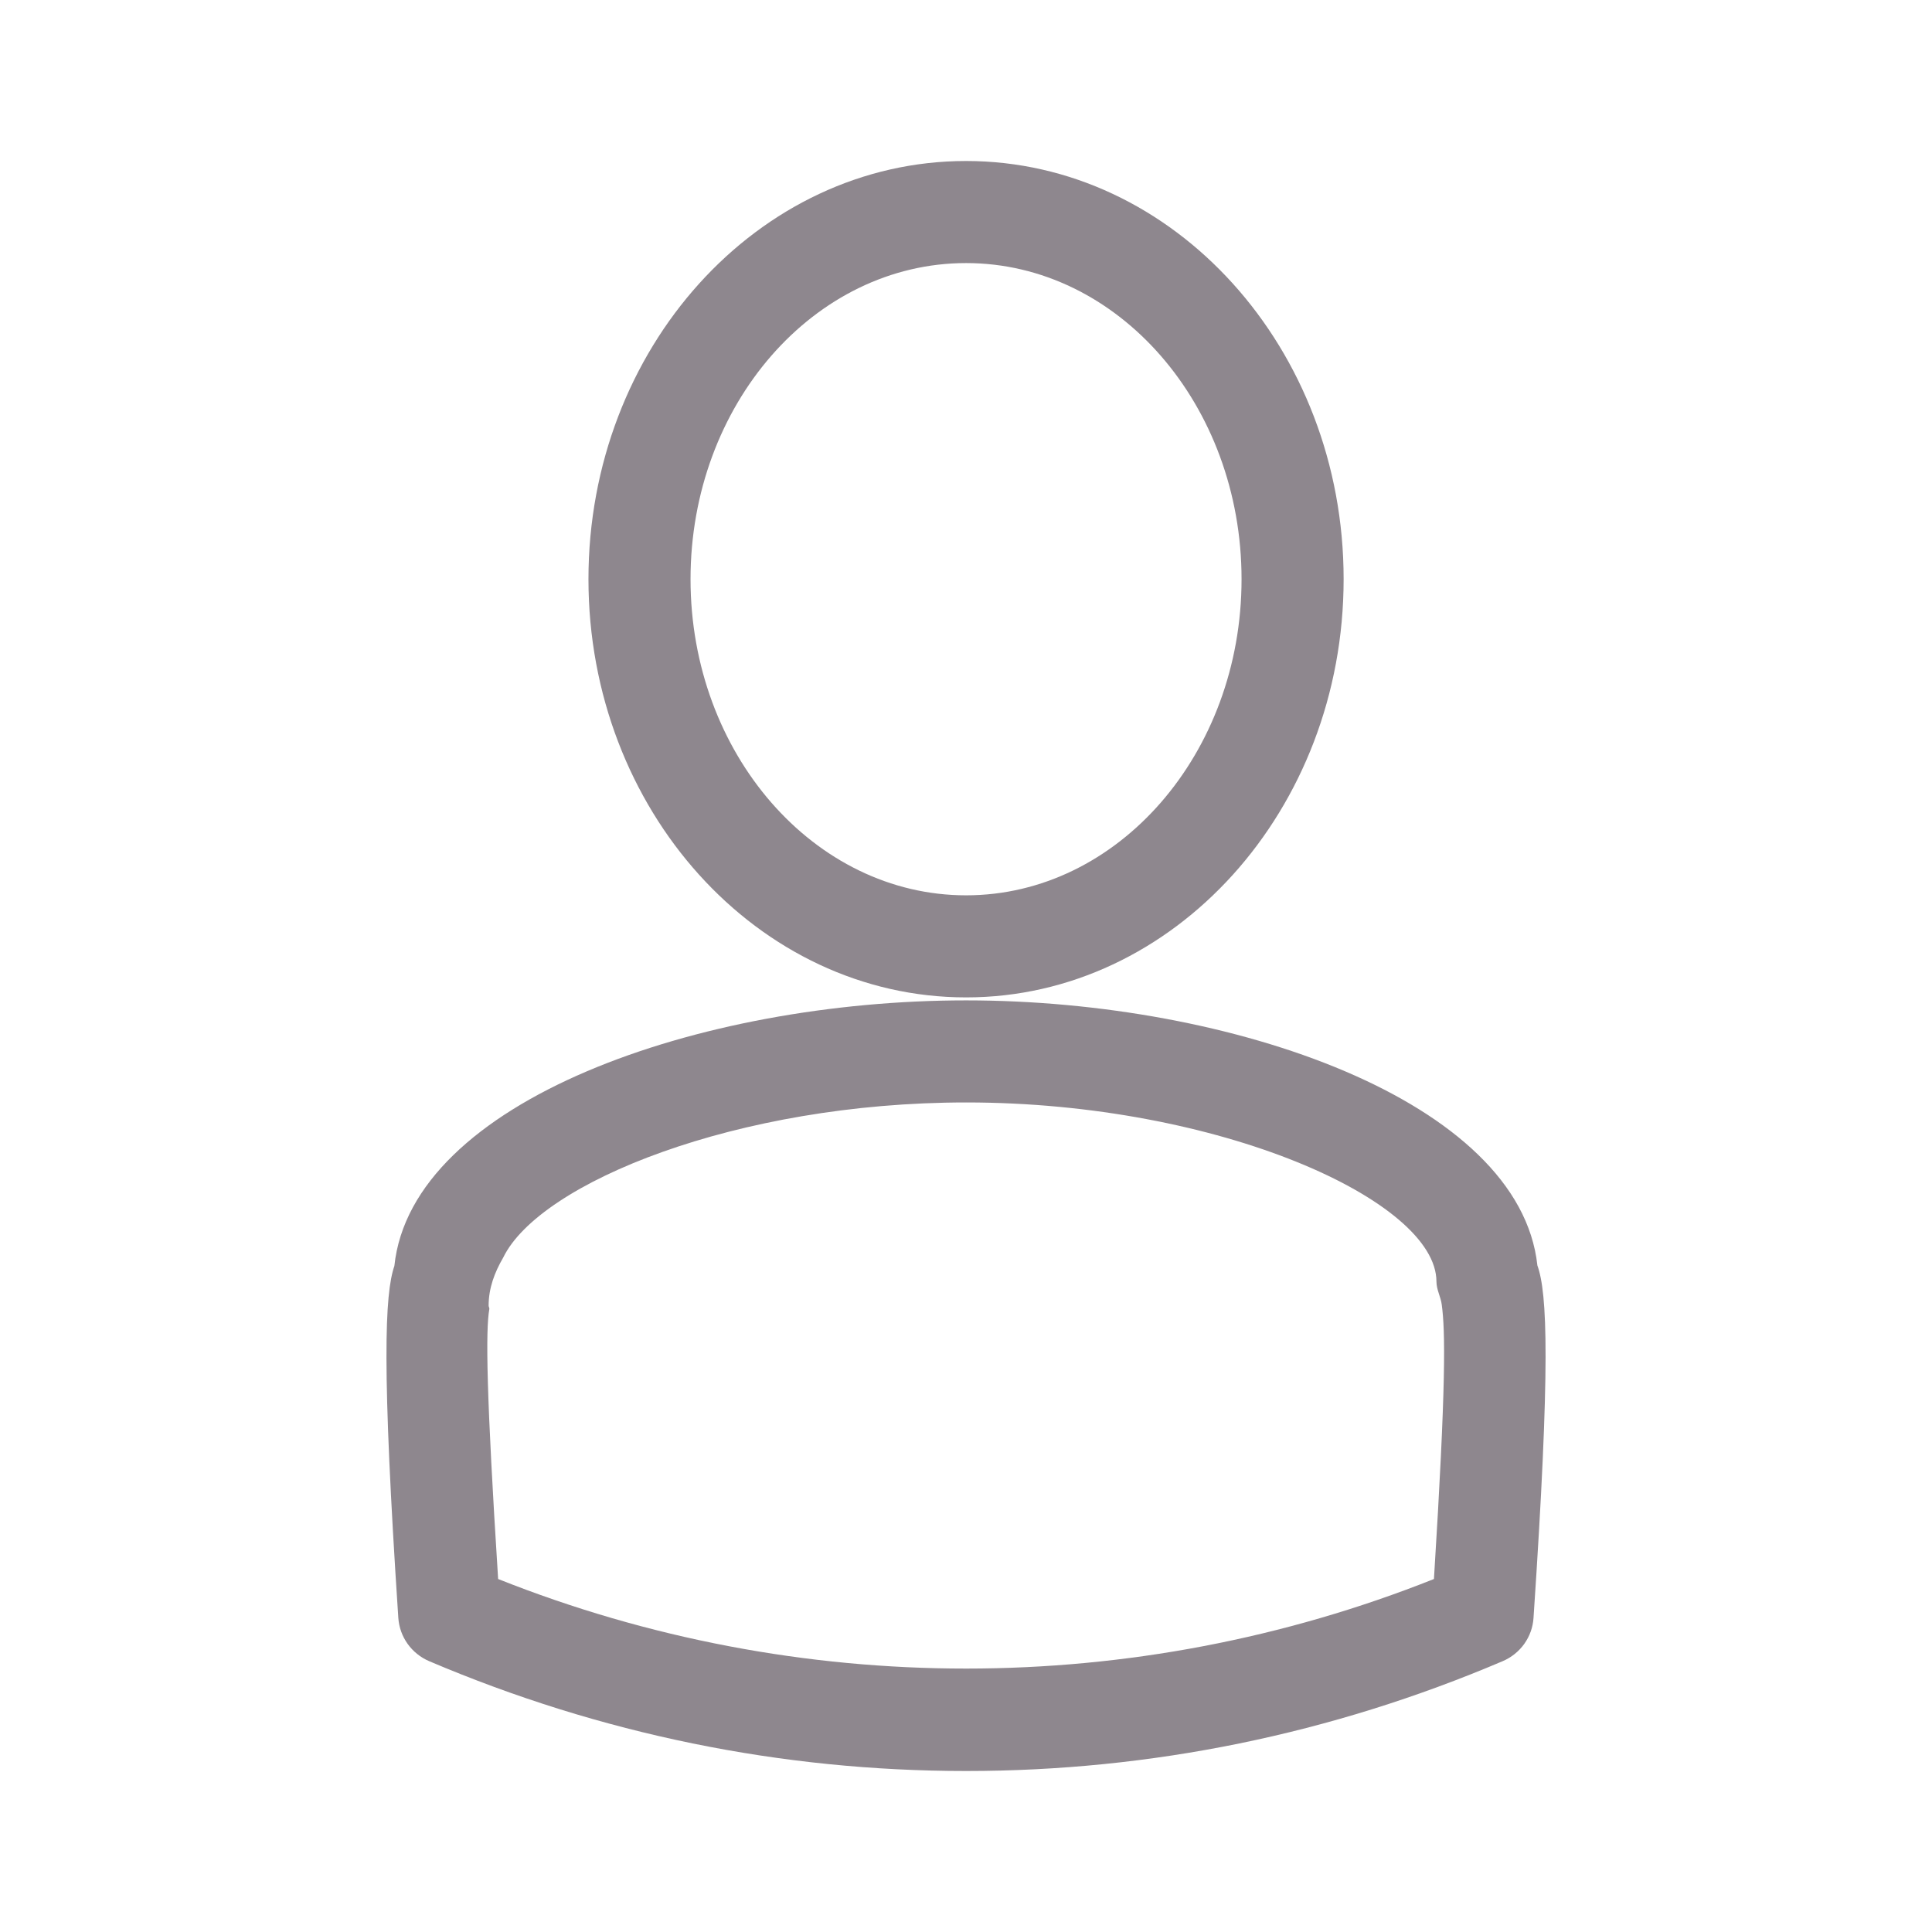 <?xml version="1.0" encoding="utf-8"?>
<!-- Generator: Adobe Illustrator 15.0.2, SVG Export Plug-In . SVG Version: 6.00 Build 0)  -->
<!DOCTYPE svg PUBLIC "-//W3C//DTD SVG 1.1//EN" "http://www.w3.org/Graphics/SVG/1.1/DTD/svg11.dtd">
<svg version="1.1" id="Layer_25" xmlns="http://www.w3.org/2000/svg" xmlns:xlink="http://www.w3.org/1999/xlink" x="0px" y="0px"
	 viewBox="0 0 24 24" enable-background="new 0 0 24 24" xml:space="preserve">
<g>
	<g>
		<path fill="#8E878E" d="M12.001,12.39c-2.588,0-4.691-2.33-4.691-5.195C7.31,4.33,9.413,2,12.001,2c2.584,0,4.69,2.33,4.69,5.194
			C16.691,10.06,14.585,12.39,12.001,12.39z M12.001,3.268c-1.888,0-3.423,1.762-3.423,3.927s1.536,3.927,3.423,3.927
			c1.887,0,3.422-1.762,3.422-3.927S13.888,3.268,12.001,3.268z"/>
	</g>
	<path fill="#8E878E" d="M19.098,15.72c-0.22-2.042-3.786-3.293-7.097-3.293c-3.316,0-6.888,1.254-7.102,3.299
		c-0.12,0.349-0.158,1.248,0.049,4.371c0.016,0.238,0.164,0.445,0.384,0.539C7.462,21.542,9.706,22,12.001,22
		s4.537-0.458,6.665-1.364c0.221-0.094,0.369-0.301,0.384-0.539C19.261,16.959,19.222,16.064,19.098,15.72z M17.813,19.615
		c-3.727,1.483-7.894,1.484-11.625,0c-0.146-2.291-0.157-3.09-0.109-3.356c0-0.015-0.009-0.026-0.009-0.041
		c0-0.217,0.074-0.412,0.181-0.596c0.453-0.931,2.907-1.927,5.751-1.927c3.146,0,5.842,1.222,5.842,2.225
		c0,0.101,0.054,0.19,0.066,0.287C17.954,16.533,17.966,17.17,17.813,19.615z"/>
</g>
</svg>
